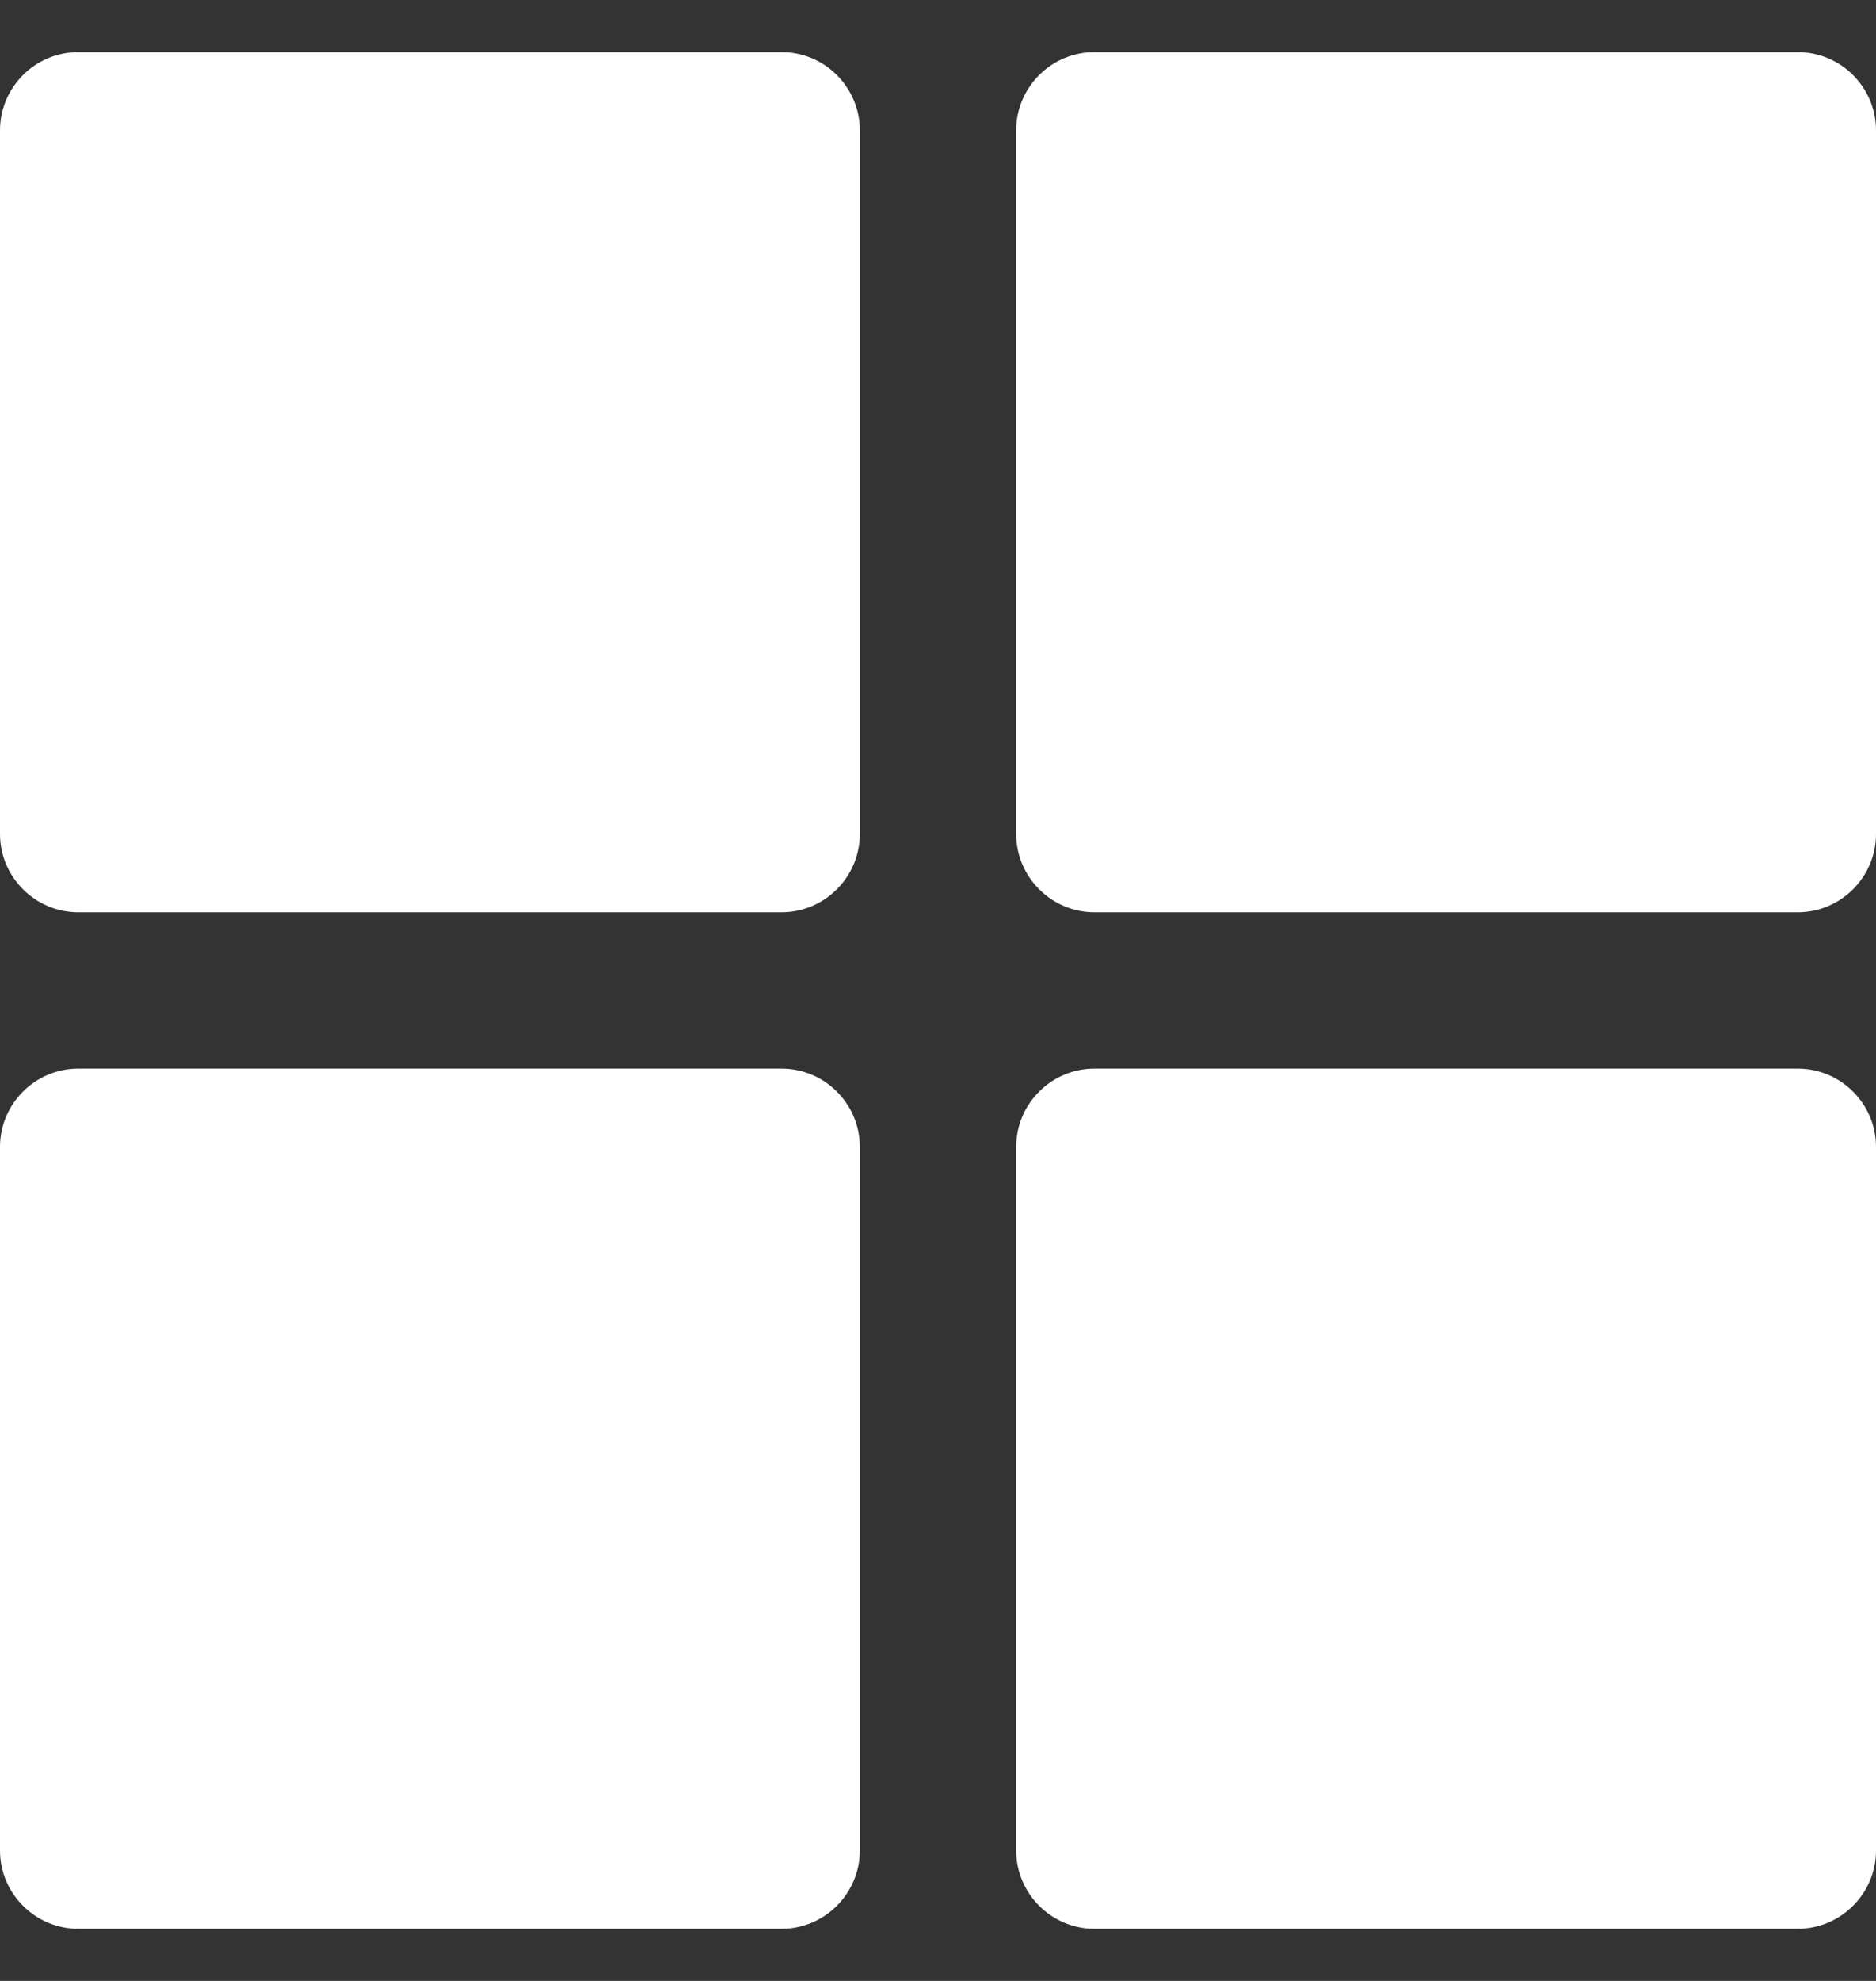 <svg width="18" height="19" viewBox="0 0 18 19" fill="none" xmlns="http://www.w3.org/2000/svg">
<rect x="0" y="0" width="18" height="19" fill="#333333" stroke="none"/>
<path d="M7.5 0.5H0.75C0.338 0.5 0 0.837 0 1.25V8C0 8.412 0.338 8.75 0.75 8.75H7.5C7.912 8.75 8.25 8.412 8.25 8V1.25C8.25 0.837 7.912 0.5 7.5 0.5Z" fill="white"/>
<path d="M17.25 0.5H10.5C10.088 0.5 9.75 0.837 9.75 1.25V8C9.75 8.412 10.088 8.75 10.5 8.75H17.25C17.662 8.75 18 8.412 18 8V1.25C18 0.837 17.662 0.5 17.25 0.5Z" fill="white"/>
<path d="M7.5 10.25H0.75C0.338 10.25 0 10.587 0 11V17.75C0 18.162 0.338 18.5 0.75 18.5H7.5C7.912 18.5 8.25 18.162 8.25 17.75V11C8.25 10.587 7.912 10.25 7.5 10.25Z" fill="white"/>
<path d="M17.25 10.25H10.5C10.088 10.25 9.75 10.587 9.75 11V17.75C9.75 18.162 10.088 18.5 10.5 18.5H17.25C17.662 18.5 18 18.162 18 17.75V11C18 10.587 17.662 10.25 17.25 10.25Z" fill="white"/>
</svg>
